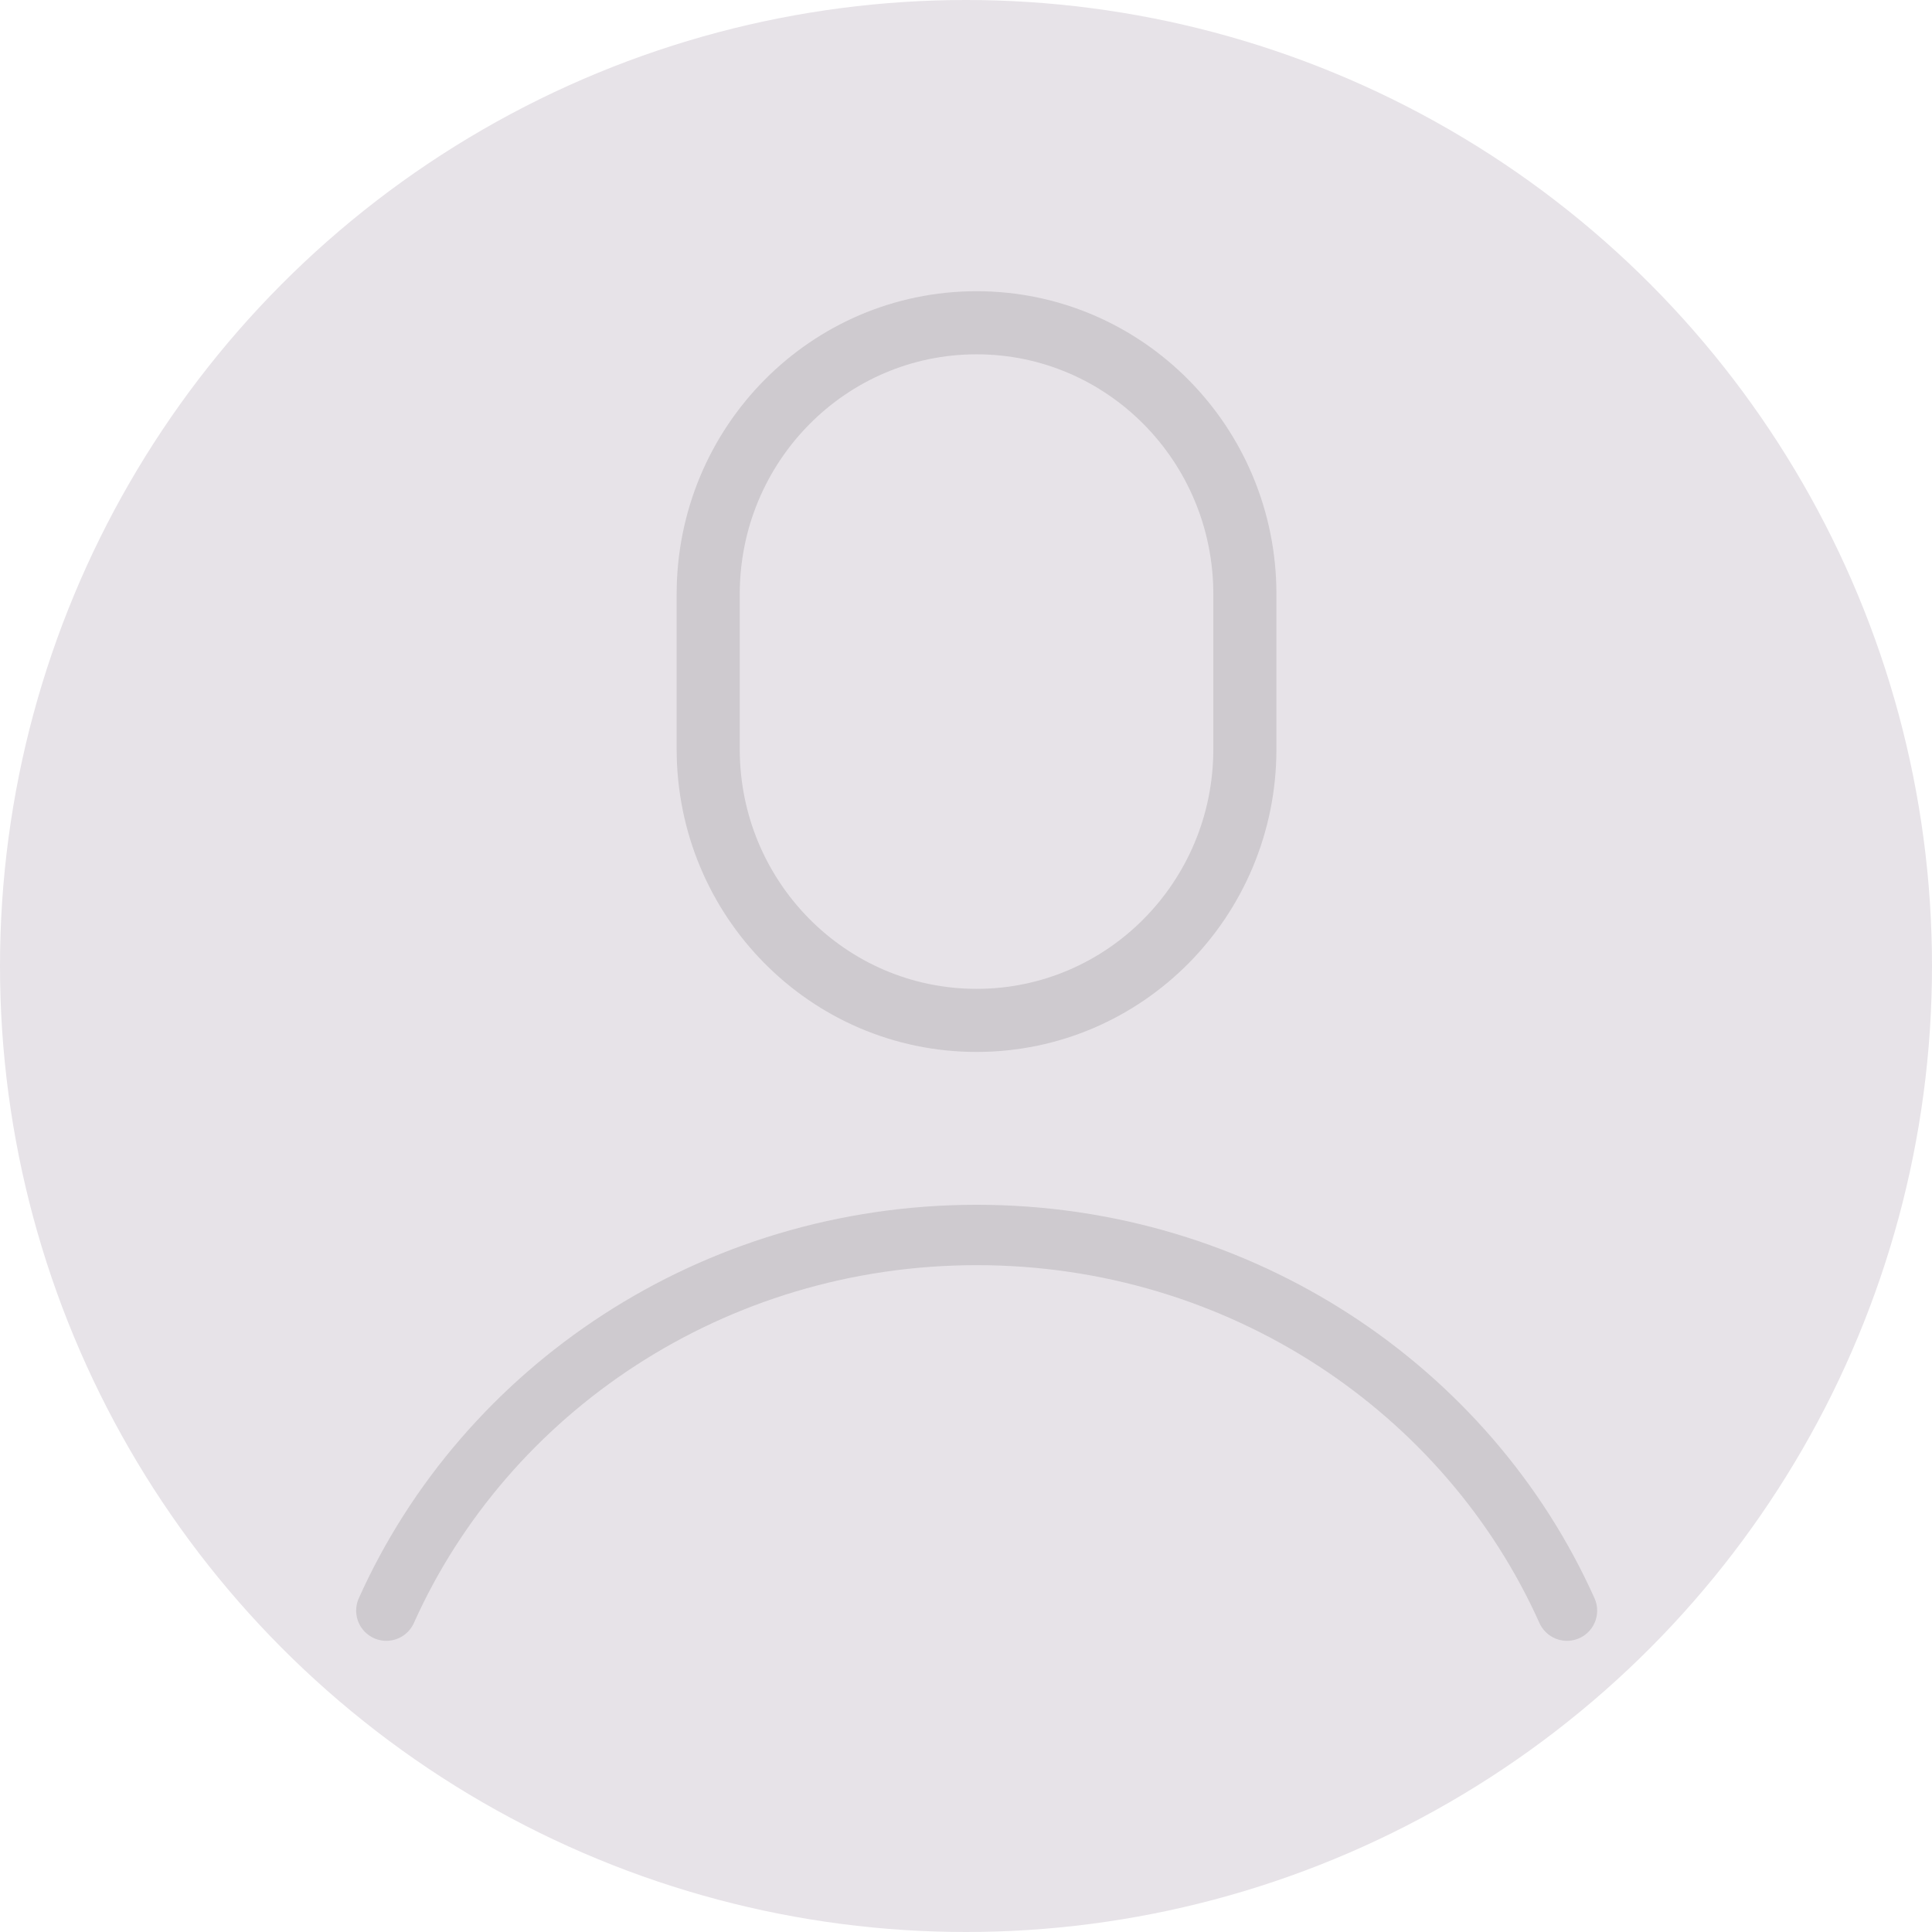 <svg width="32" height="32" viewBox="0 0 32 32" fill="none" xmlns="http://www.w3.org/2000/svg">
<circle cx="16" cy="16" r="16" fill="#E7E3E8"/>
<g opacity="0.11">
<path fill-rule="evenodd" clip-rule="evenodd" d="M20.619 12.408C20.619 14.89 18.63 16.901 16.175 16.901C13.72 16.901 11.73 14.89 11.73 12.408V9.841C11.73 7.358 13.72 5.346 16.175 5.346C18.63 5.346 20.619 7.358 20.619 9.841V12.408Z" stroke="black" stroke-width="1.045" stroke-linecap="round" stroke-linejoin="round"/>
<path d="M6.399 26.677C8.04 23.018 11.802 20.455 16.177 20.455C20.552 20.455 24.314 23.018 25.954 26.677" stroke="black" stroke-linecap="round" stroke-linejoin="round"/>
</g>
</svg>
